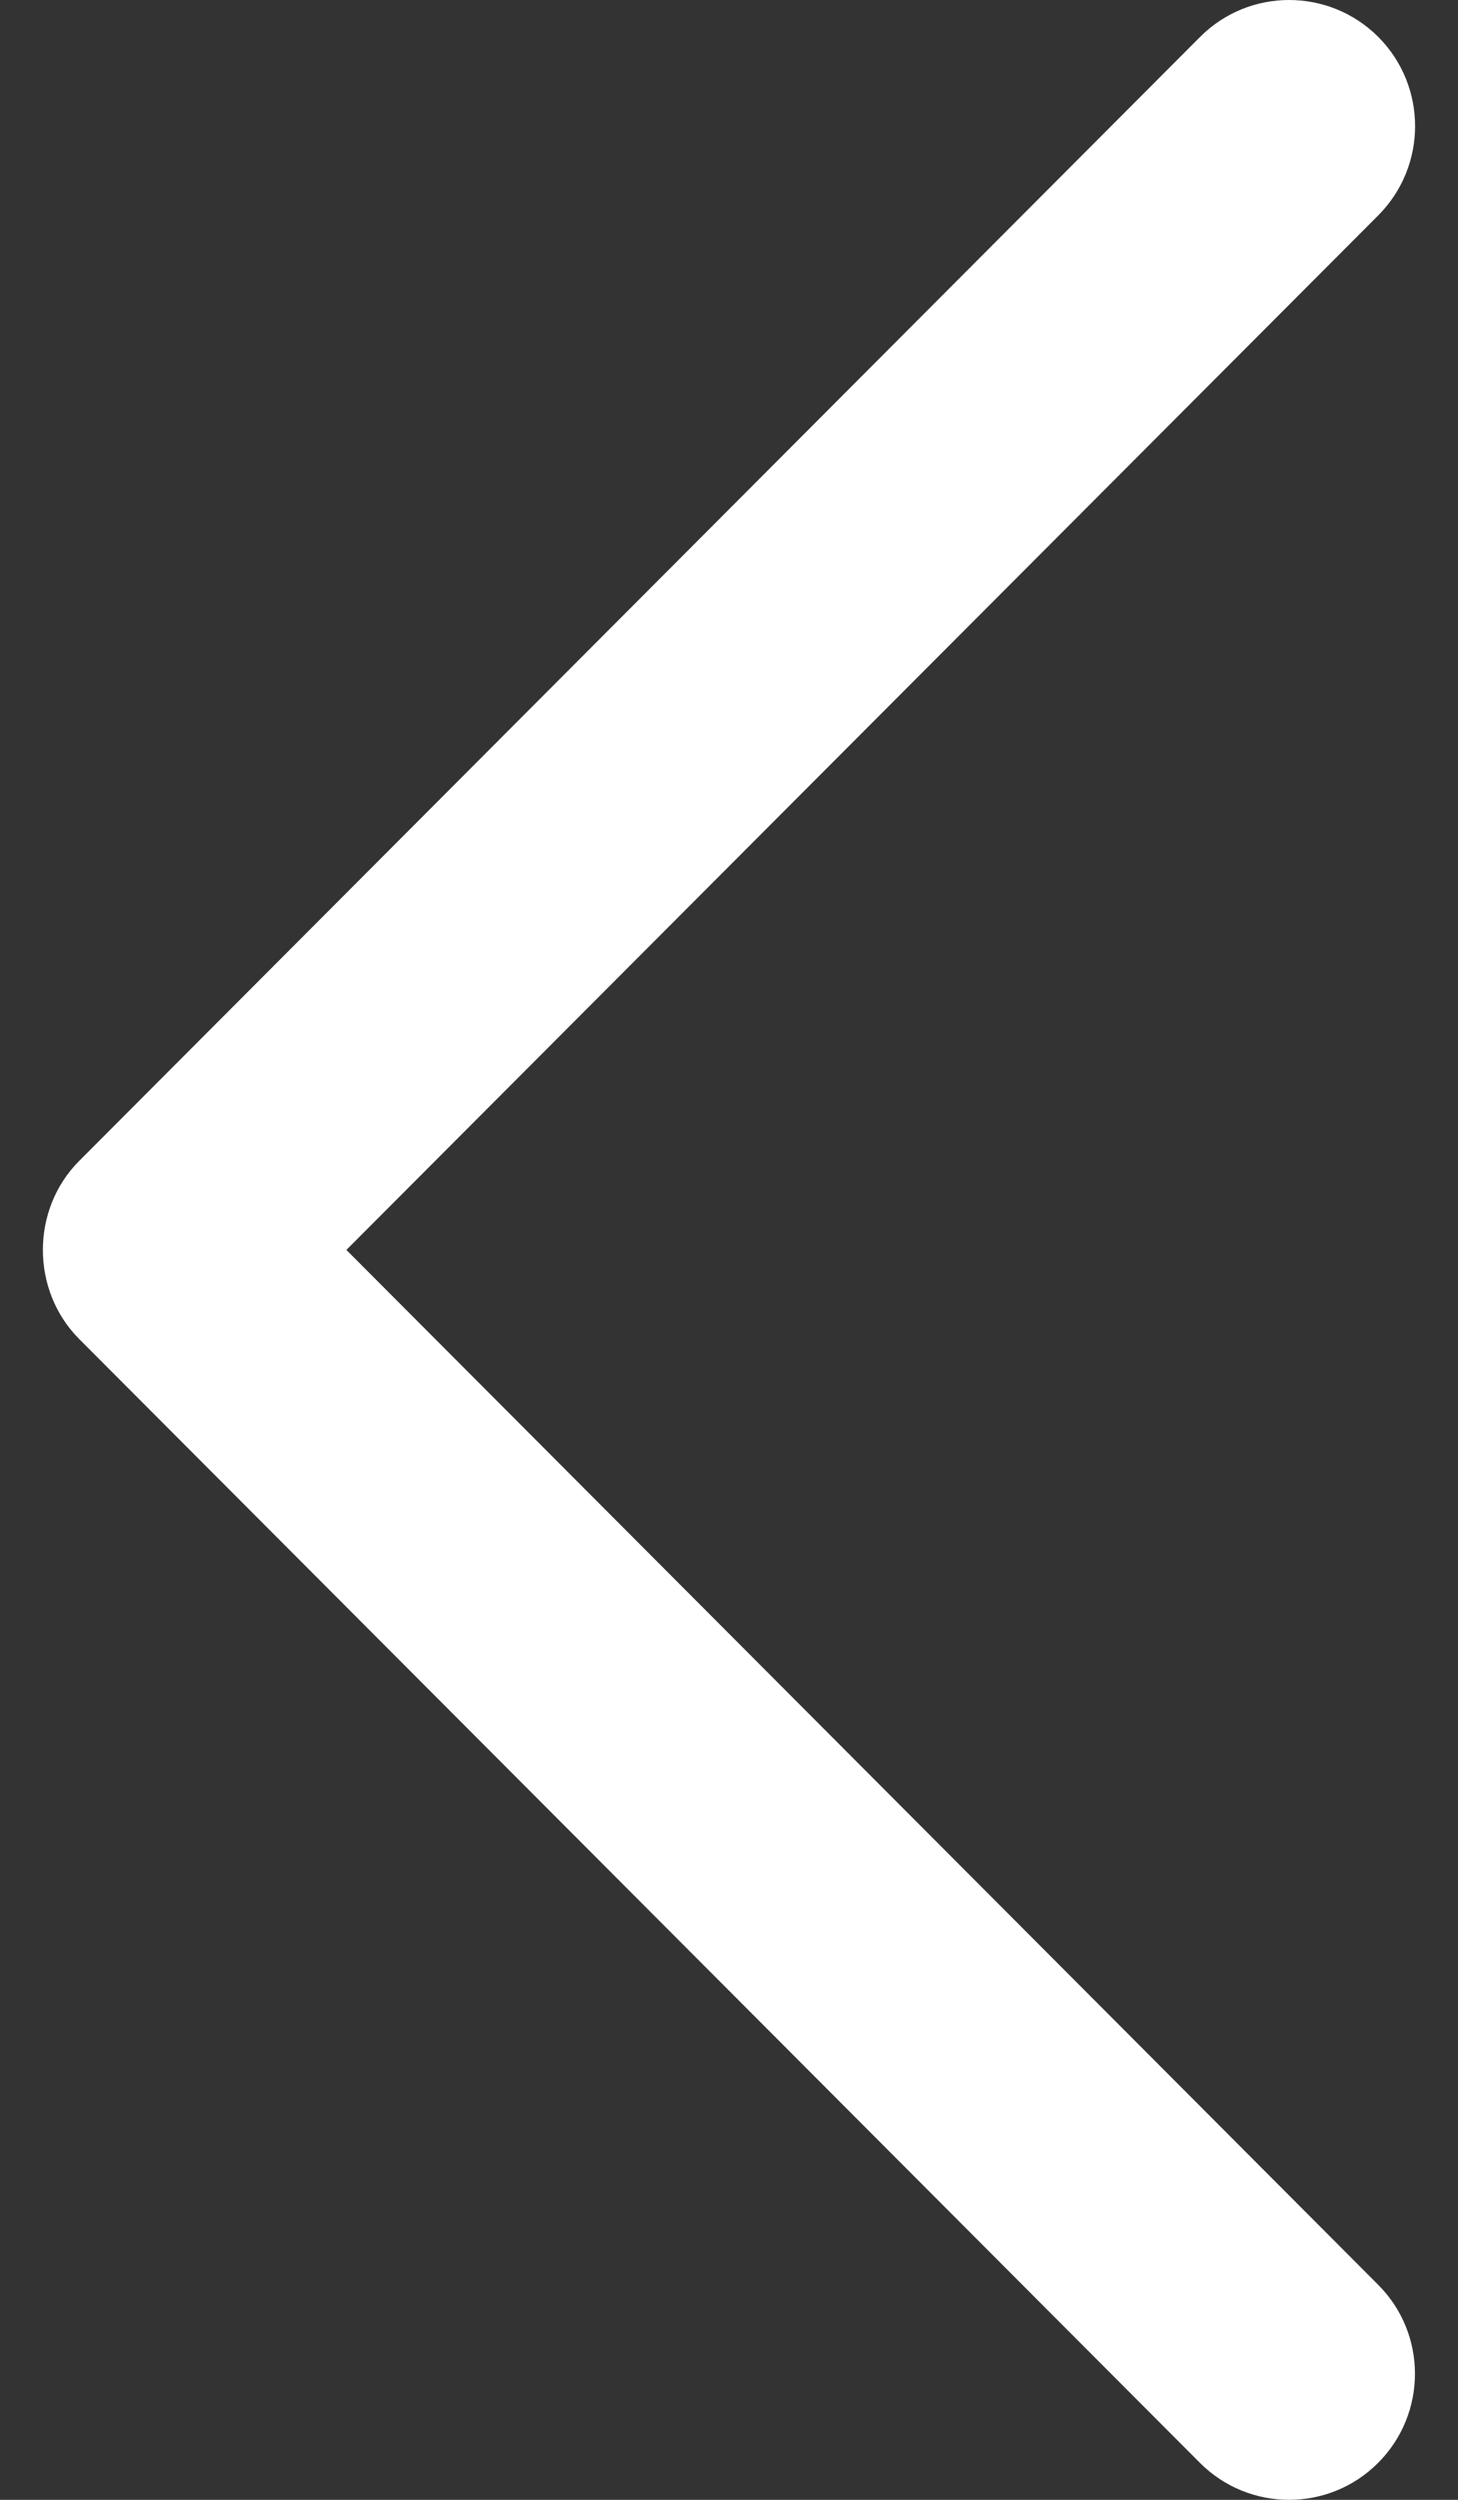 <svg width="14" height="24" viewBox="0 0 14 24" fill="none" xmlns="http://www.w3.org/2000/svg">
<rect x="0" y="0" width="14" height="24" fill="#333333" stroke="none"/>
<path d="M0.762 11.144C0.295 11.61 0.295 12.39 0.762 12.857L11.523 23.646C11.995 24.118 12.761 24.118 13.232 23.646C13.705 23.173 13.705 22.406 13.232 21.934L3.326 12L13.234 2.068C13.706 1.594 13.706 0.828 13.234 0.354C12.761 -0.118 11.995 -0.118 11.524 0.354L0.762 11.144Z" fill="white"/>
</svg>
